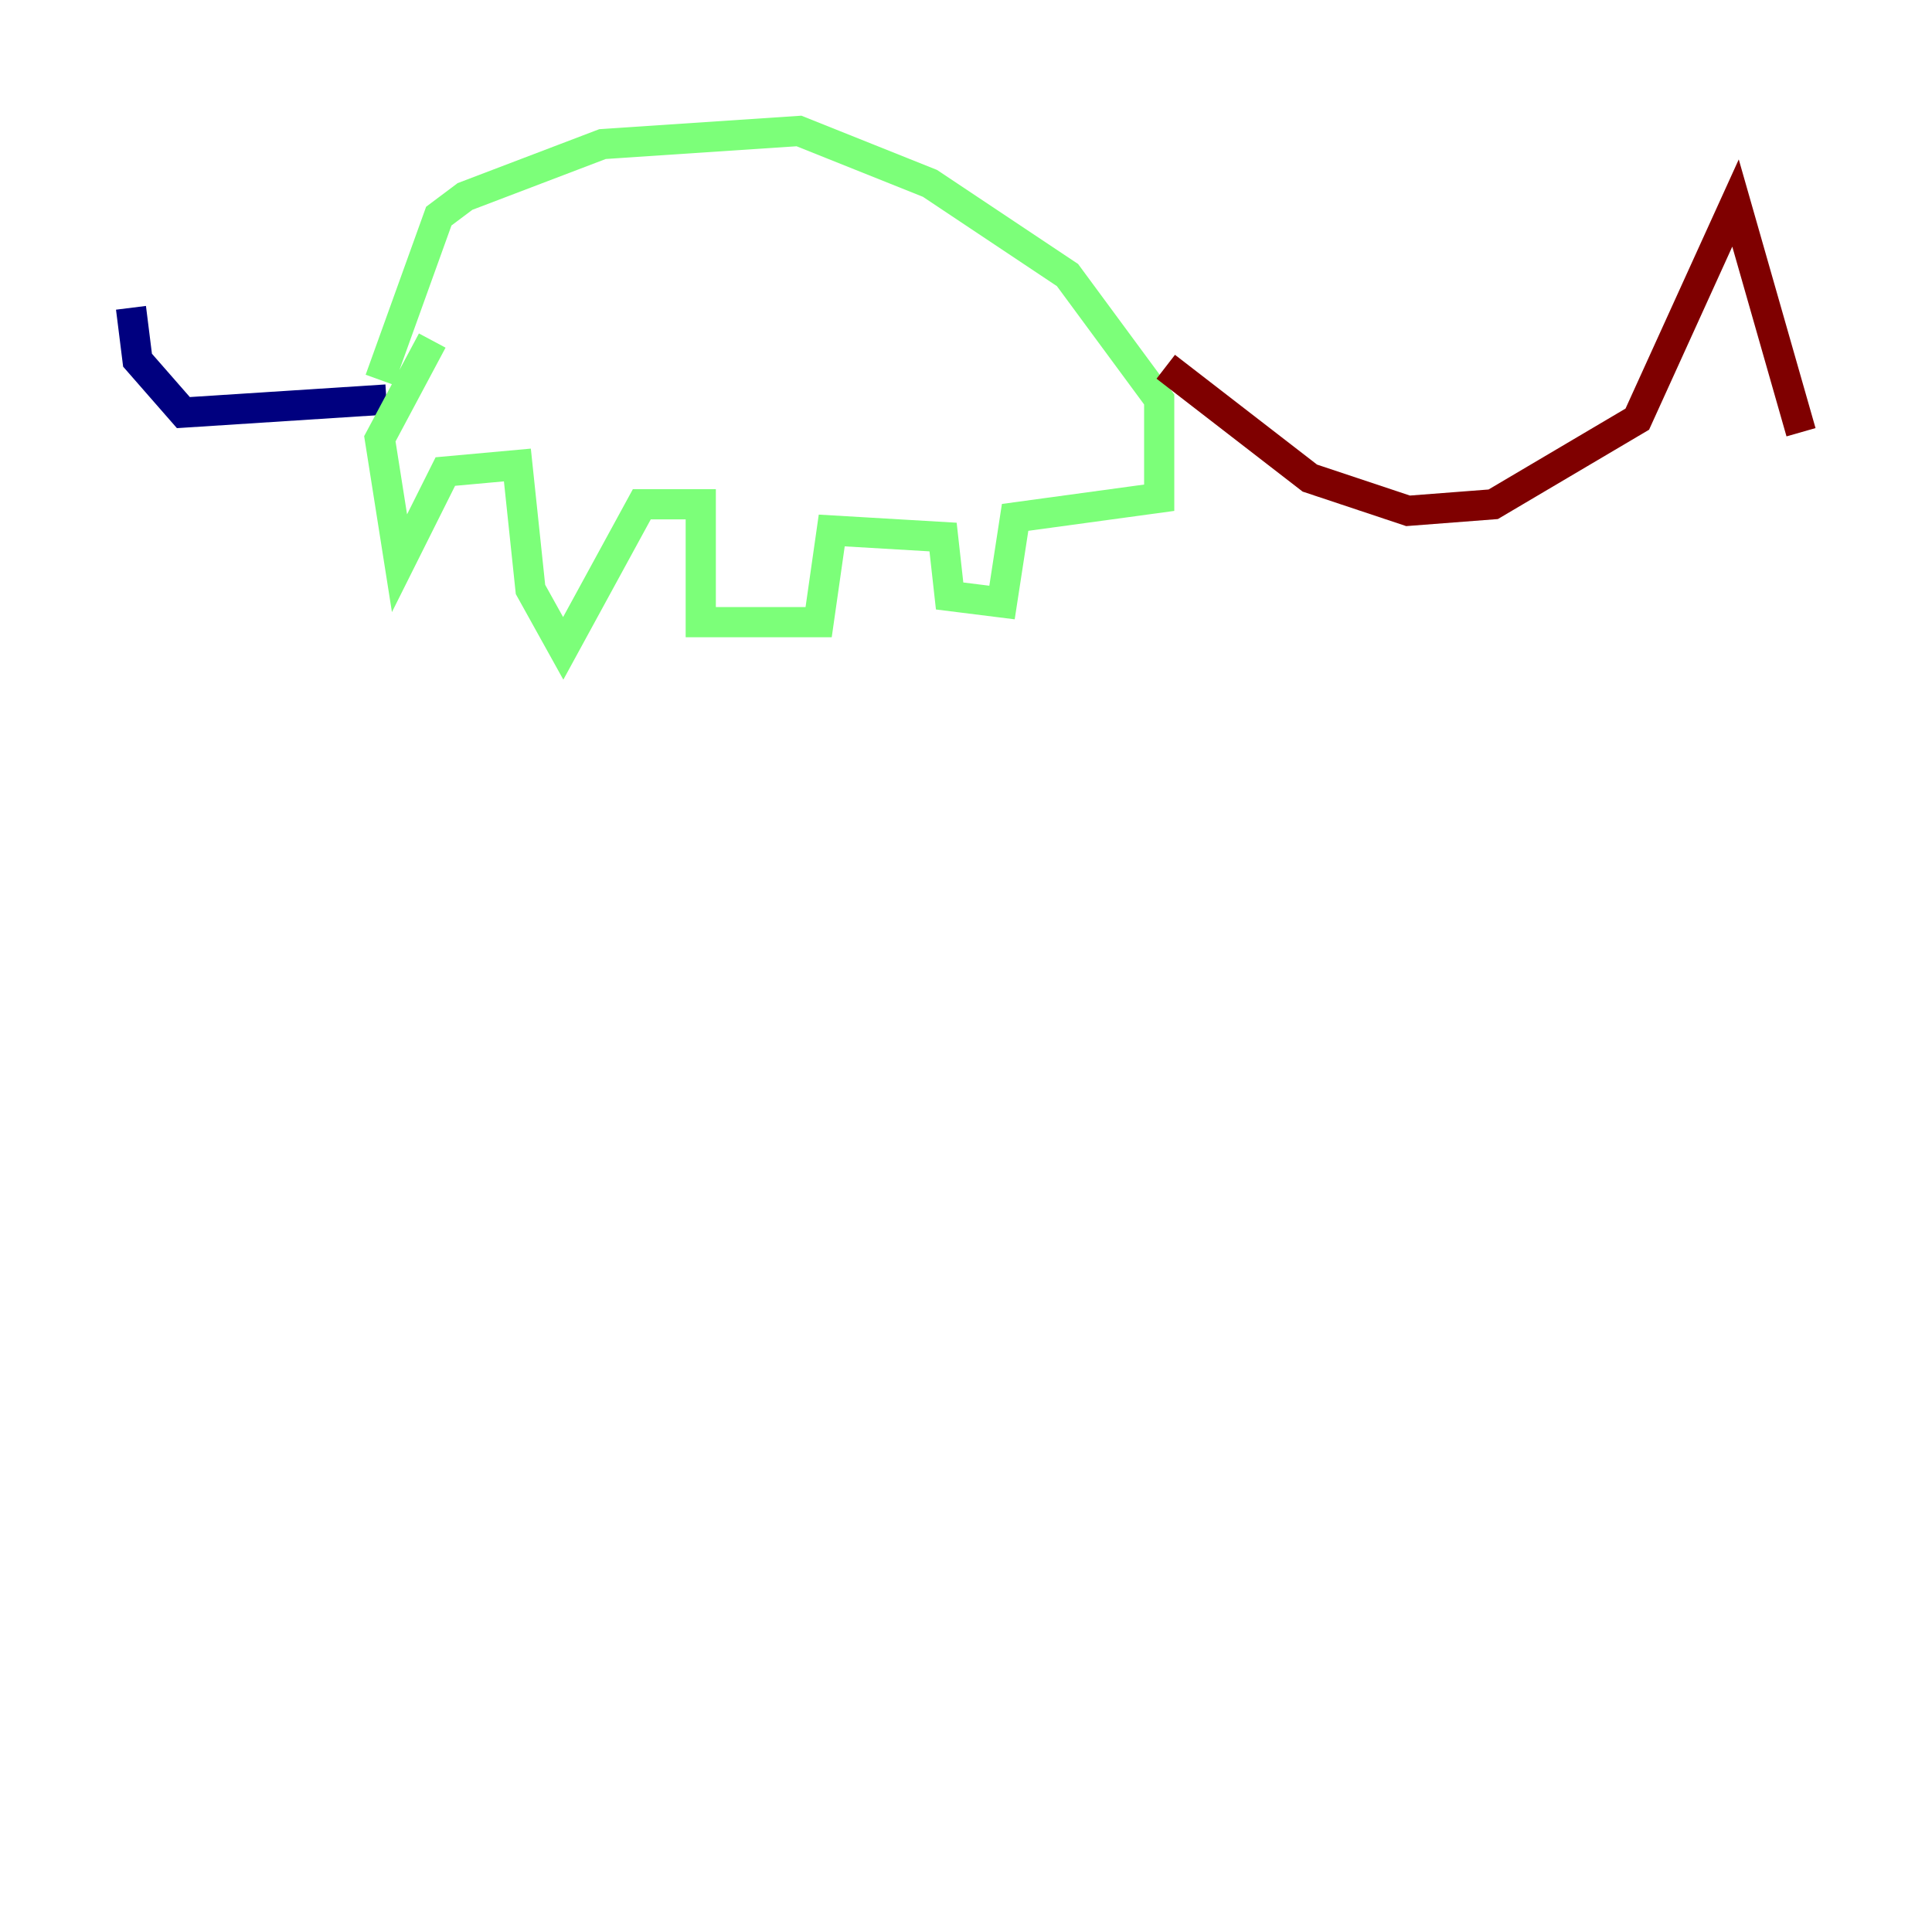 <?xml version="1.0" encoding="utf-8" ?>
<svg baseProfile="tiny" height="128" version="1.2" viewBox="0,0,128,128" width="128" xmlns="http://www.w3.org/2000/svg" xmlns:ev="http://www.w3.org/2001/xml-events" xmlns:xlink="http://www.w3.org/1999/xlink"><defs /><polyline fill="none" points="25.6,26.468 12.149,27.336 9.112,23.864 8.678,20.393" stroke="#00007f" stroke-width="2" /><polyline fill="none" points="25.166,25.166 29.071,14.319 30.807,13.017 39.919,9.546 52.936,8.678 61.614,12.149 70.725,18.224 76.8,26.468 76.8,32.976 67.254,34.278 66.386,39.919 62.915,39.485 62.481,35.58 55.105,35.146 54.237,41.22 52.502,41.22 46.427,41.22 46.427,33.41 42.522,33.41 37.315,42.956 35.146,39.051 34.278,30.807 29.505,31.241 26.468,37.315 25.166,29.071 28.637,22.563" stroke="#7cff79" stroke-width="2" /><polyline fill="none" points="77.234,24.298 86.78,31.675 93.288,33.844 98.929,33.41 108.475,27.77 114.983,13.451 119.322,28.637" stroke="#7f0000" stroke-width="2" /></svg>